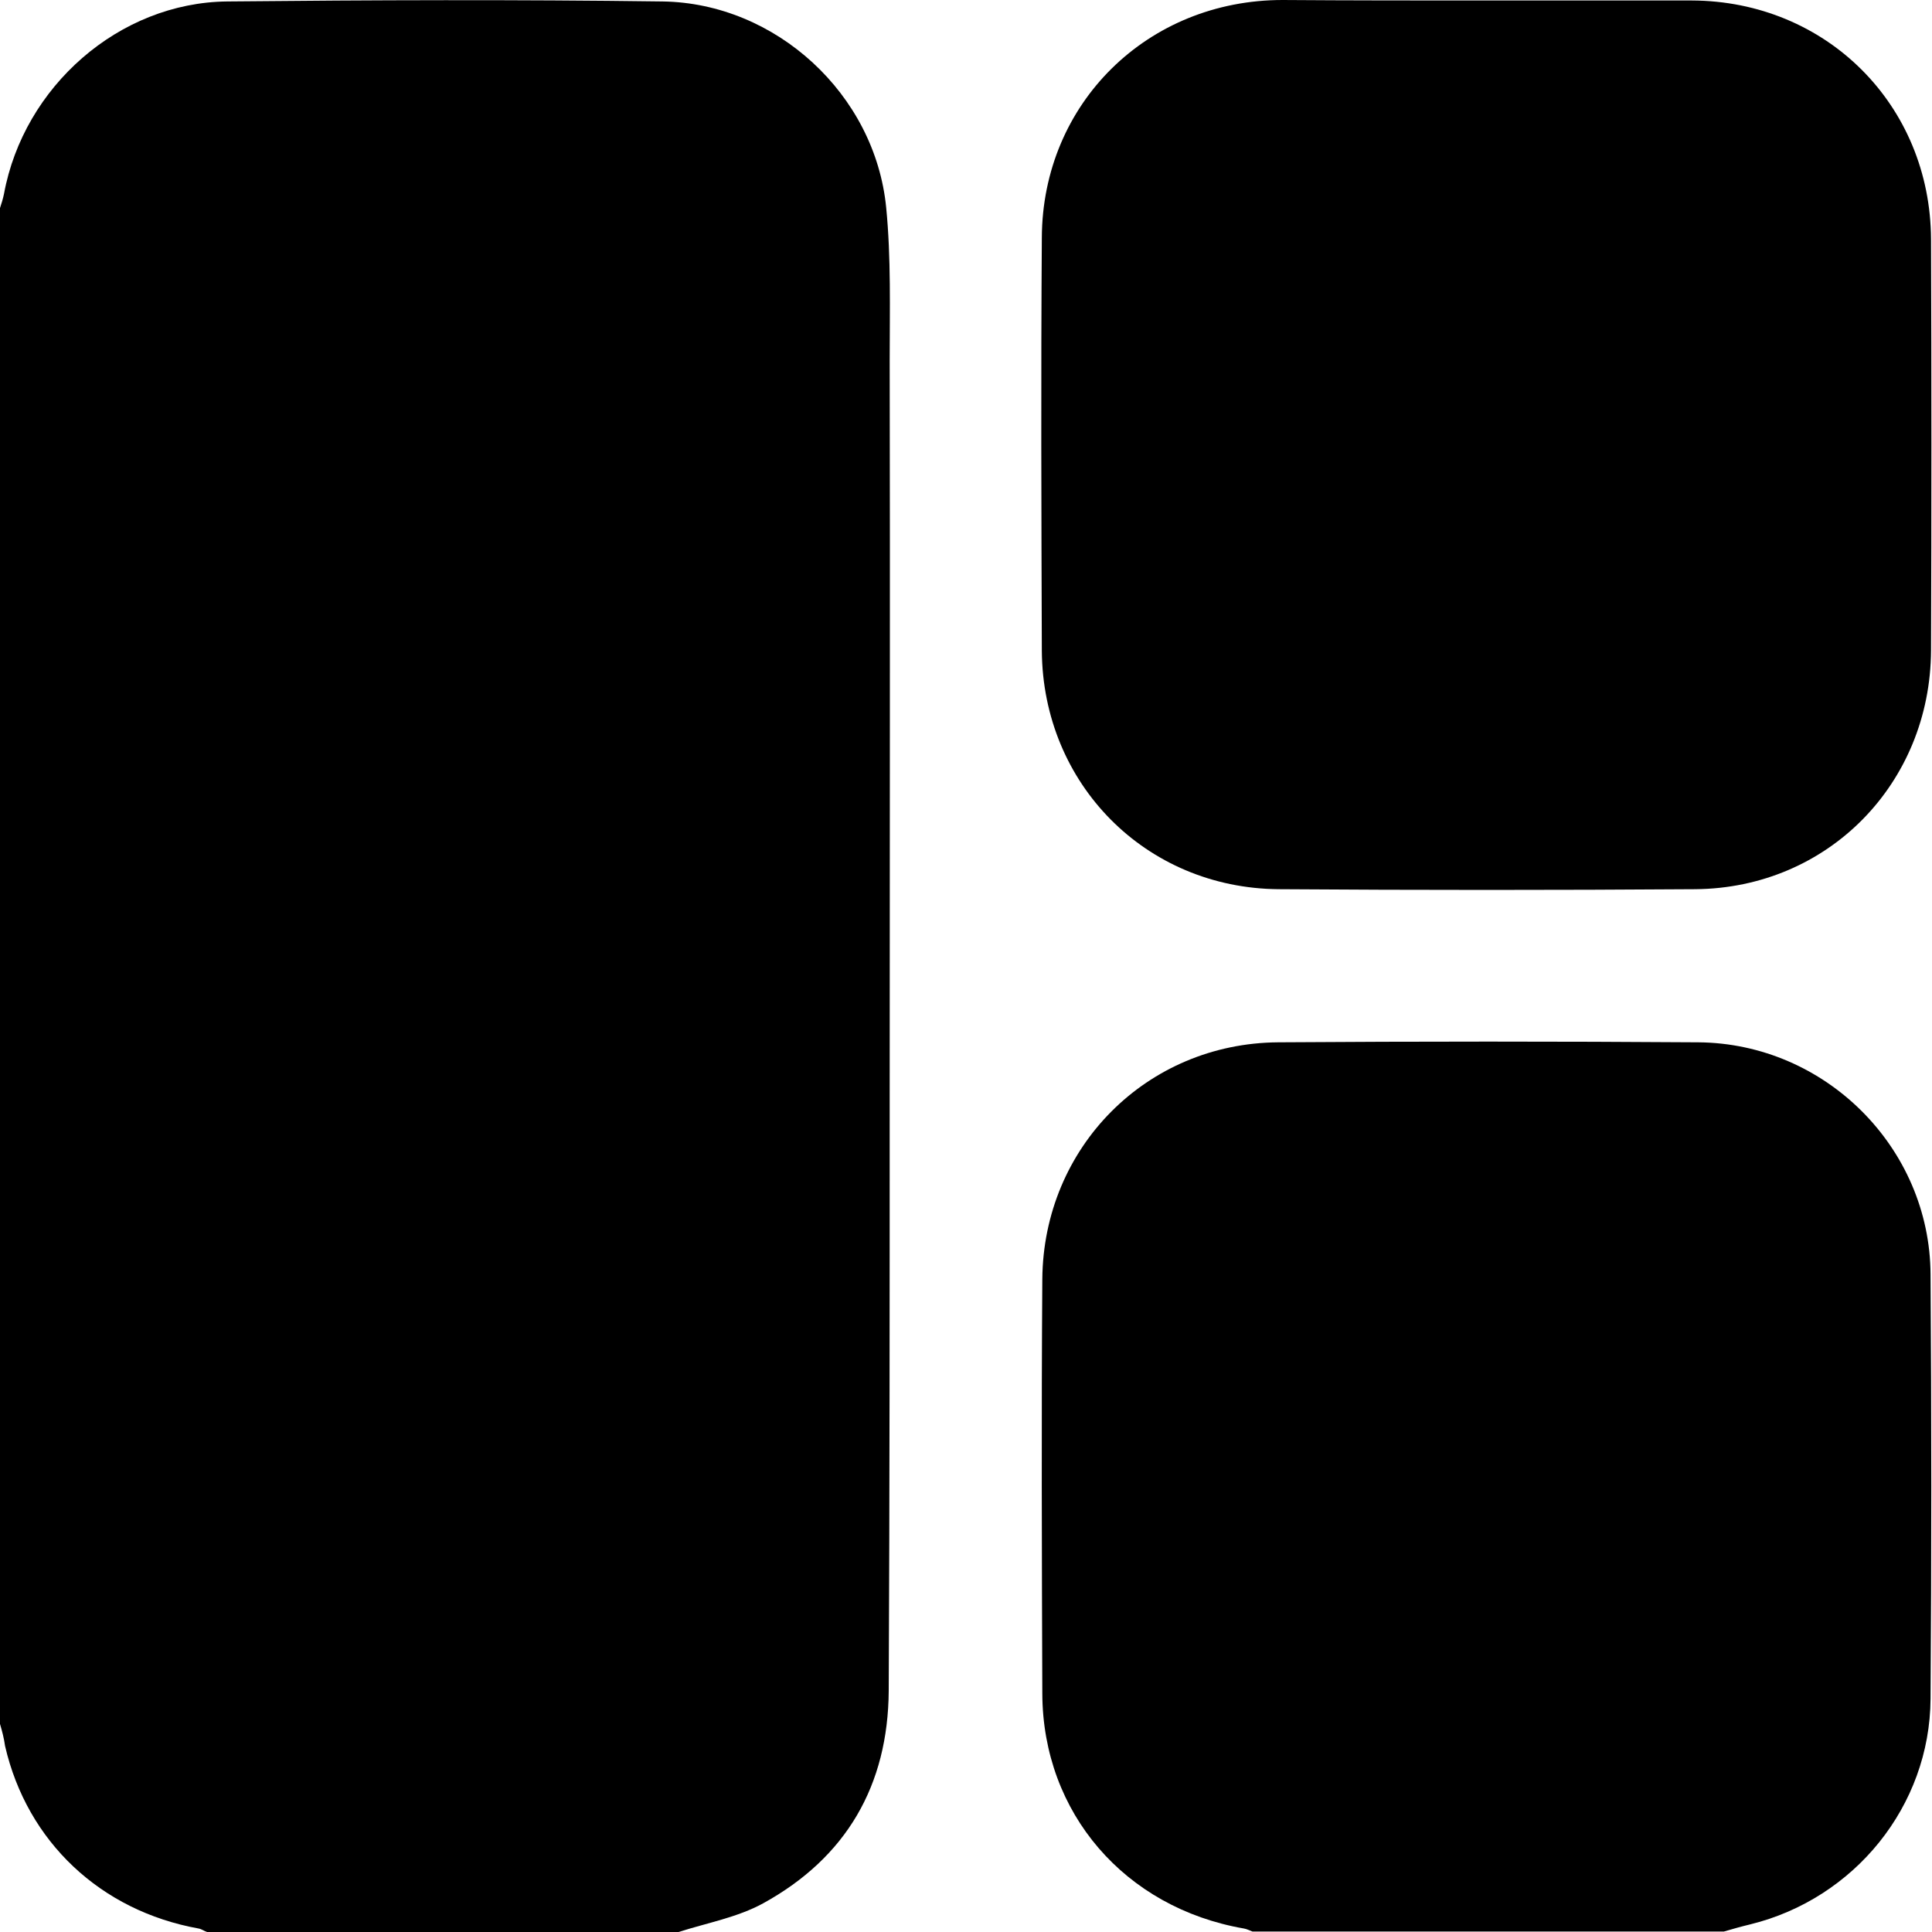 <svg width="16" height="16" viewBox="0 0 16 16" fill="none" xmlns="http://www.w3.org/2000/svg">
<g id="Group">
<path id="Vector" d="M0 14.277C0 10.092 0 5.908 0 1.723C0.013 1.685 0.025 1.644 0.033 1.606C0.196 0.718 0.985 0.021 1.882 0.012C3.083 -4.4375e-05 4.285 -0.004 5.486 0.012C6.425 0.025 7.247 0.78 7.339 1.719C7.38 2.136 7.368 2.562 7.368 2.983C7.372 5.002 7.368 7.022 7.368 9.037C7.368 10.693 7.368 12.345 7.36 14.002C7.355 14.786 7.009 15.383 6.321 15.762C6.108 15.879 5.853 15.925 5.62 16C4.318 16 3.016 16 1.715 16C1.69 15.992 1.669 15.975 1.644 15.971C0.834 15.825 0.225 15.253 0.042 14.46C0.033 14.394 0.017 14.335 0 14.277Z" fill="black"/>
<path id="Vector_2" d="M14.277 15.996C12.975 15.996 11.674 15.996 10.372 15.996C10.347 15.987 10.326 15.975 10.301 15.971C9.316 15.8 8.636 15.015 8.632 14.027C8.628 12.883 8.624 11.736 8.632 10.593C8.641 9.5 9.496 8.64 10.585 8.632C11.745 8.624 12.905 8.624 14.064 8.632C15.116 8.64 15.983 9.504 15.988 10.555C15.996 11.728 15.996 12.896 15.988 14.068C15.983 14.957 15.358 15.725 14.494 15.937C14.423 15.954 14.348 15.975 14.277 15.996Z" fill="black"/>
<path id="Vector_3" d="M12.308 0.004C12.875 0.004 13.443 0.004 14.01 0.004C15.124 0.008 15.987 0.868 15.992 1.982C15.996 3.117 15.996 4.251 15.992 5.386C15.987 6.488 15.14 7.355 14.039 7.364C12.888 7.372 11.736 7.372 10.589 7.364C9.487 7.355 8.636 6.492 8.628 5.39C8.624 4.251 8.62 3.112 8.628 1.969C8.632 0.855 9.504 0 10.622 0C11.185 0.004 11.744 0.004 12.308 0.004Z" fill="black"/>
</g>
</svg>
